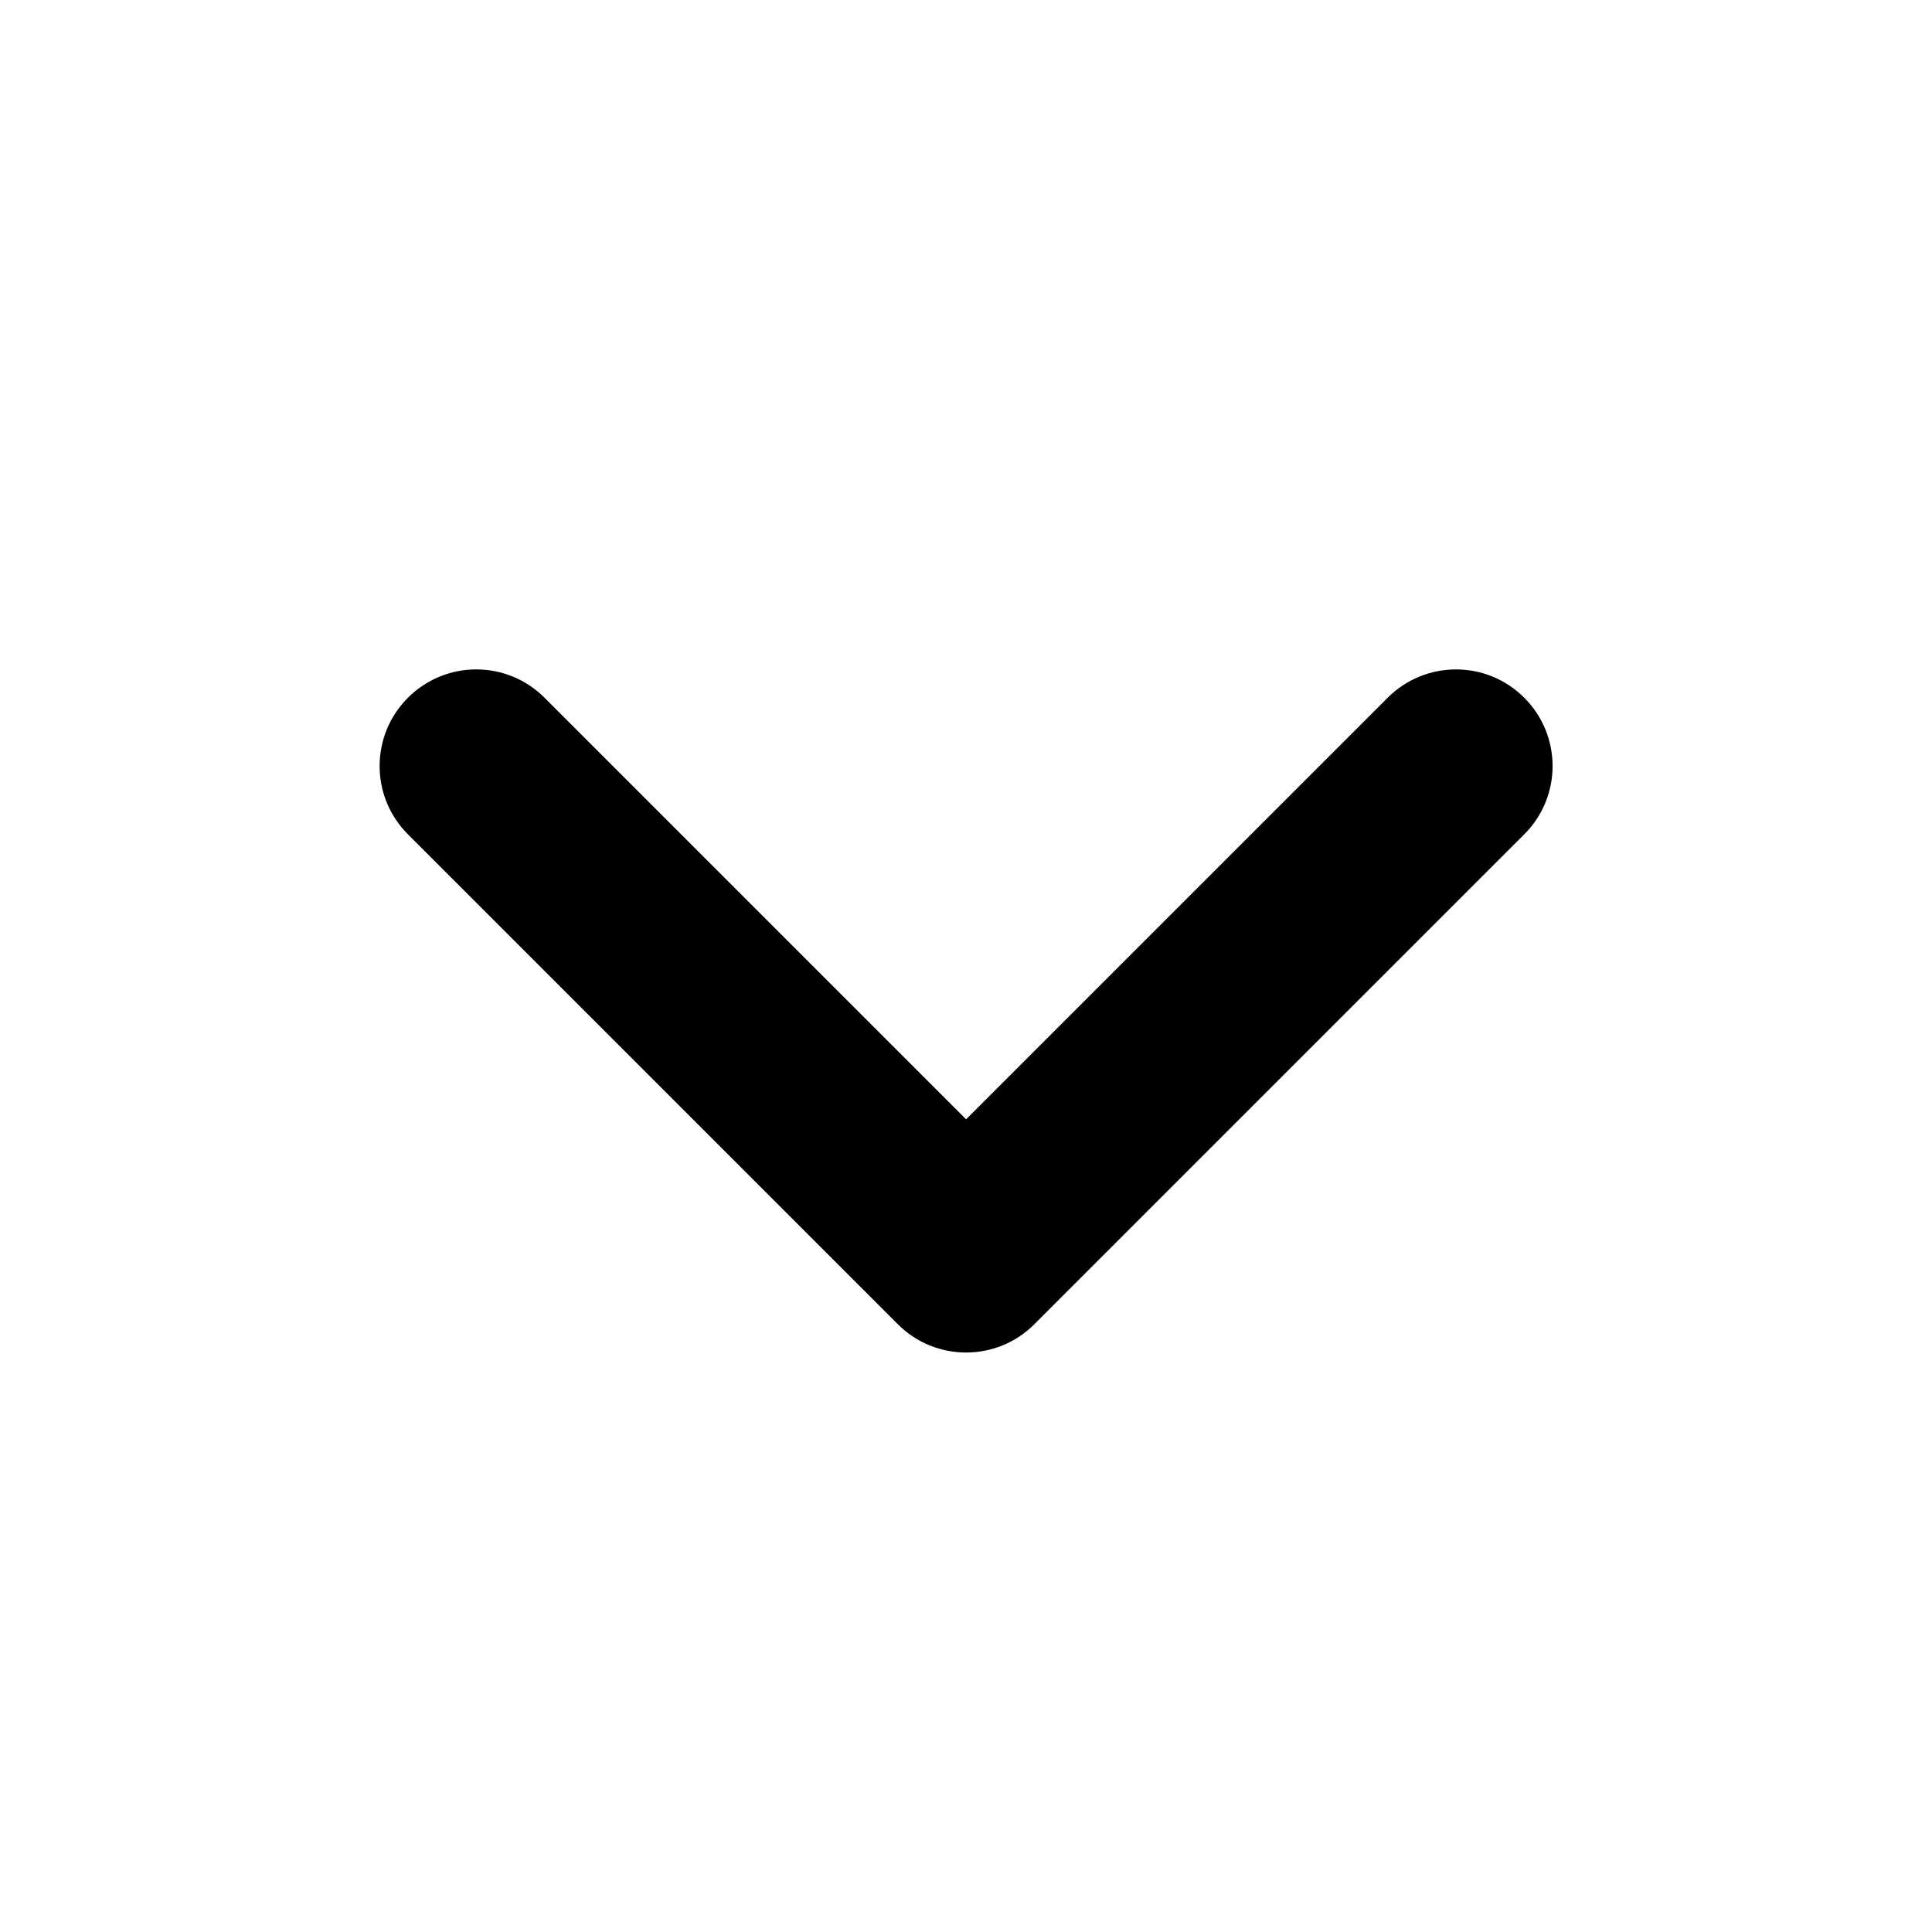 <?xml version="1.0" encoding="UTF-8"?>
<svg width="20px" height="20px" viewBox="0 0 20 20" version="1.1" xmlns="http://www.w3.org/2000/svg" xmlns:xlink="http://www.w3.org/1999/xlink">
    <!-- Generator: Sketch 52.4 (67378) - http://www.bohemiancoding.com/sketch -->
    <title>icon/chevron-down</title>
    <desc>Created with Sketch.</desc>
    <g id="icon/chevron-down" stroke="none" stroke-width="1" fill="none" fill-rule="evenodd">
        <path d="M10.001,11.587 L14.365,7.223 C14.756,6.832 15.389,6.832 15.779,7.223 C16.17,7.613 16.17,8.247 15.779,8.637 L10.708,13.708 C10.318,14.099 9.684,14.099 9.294,13.708 L4.223,8.637 C3.832,8.247 3.832,7.613 4.223,7.223 C4.613,6.832 5.247,6.832 5.637,7.223 L10.001,11.587 Z" id="chevron" fill="#000000" fill-rule="nonzero"></path>
    </g>
</svg>